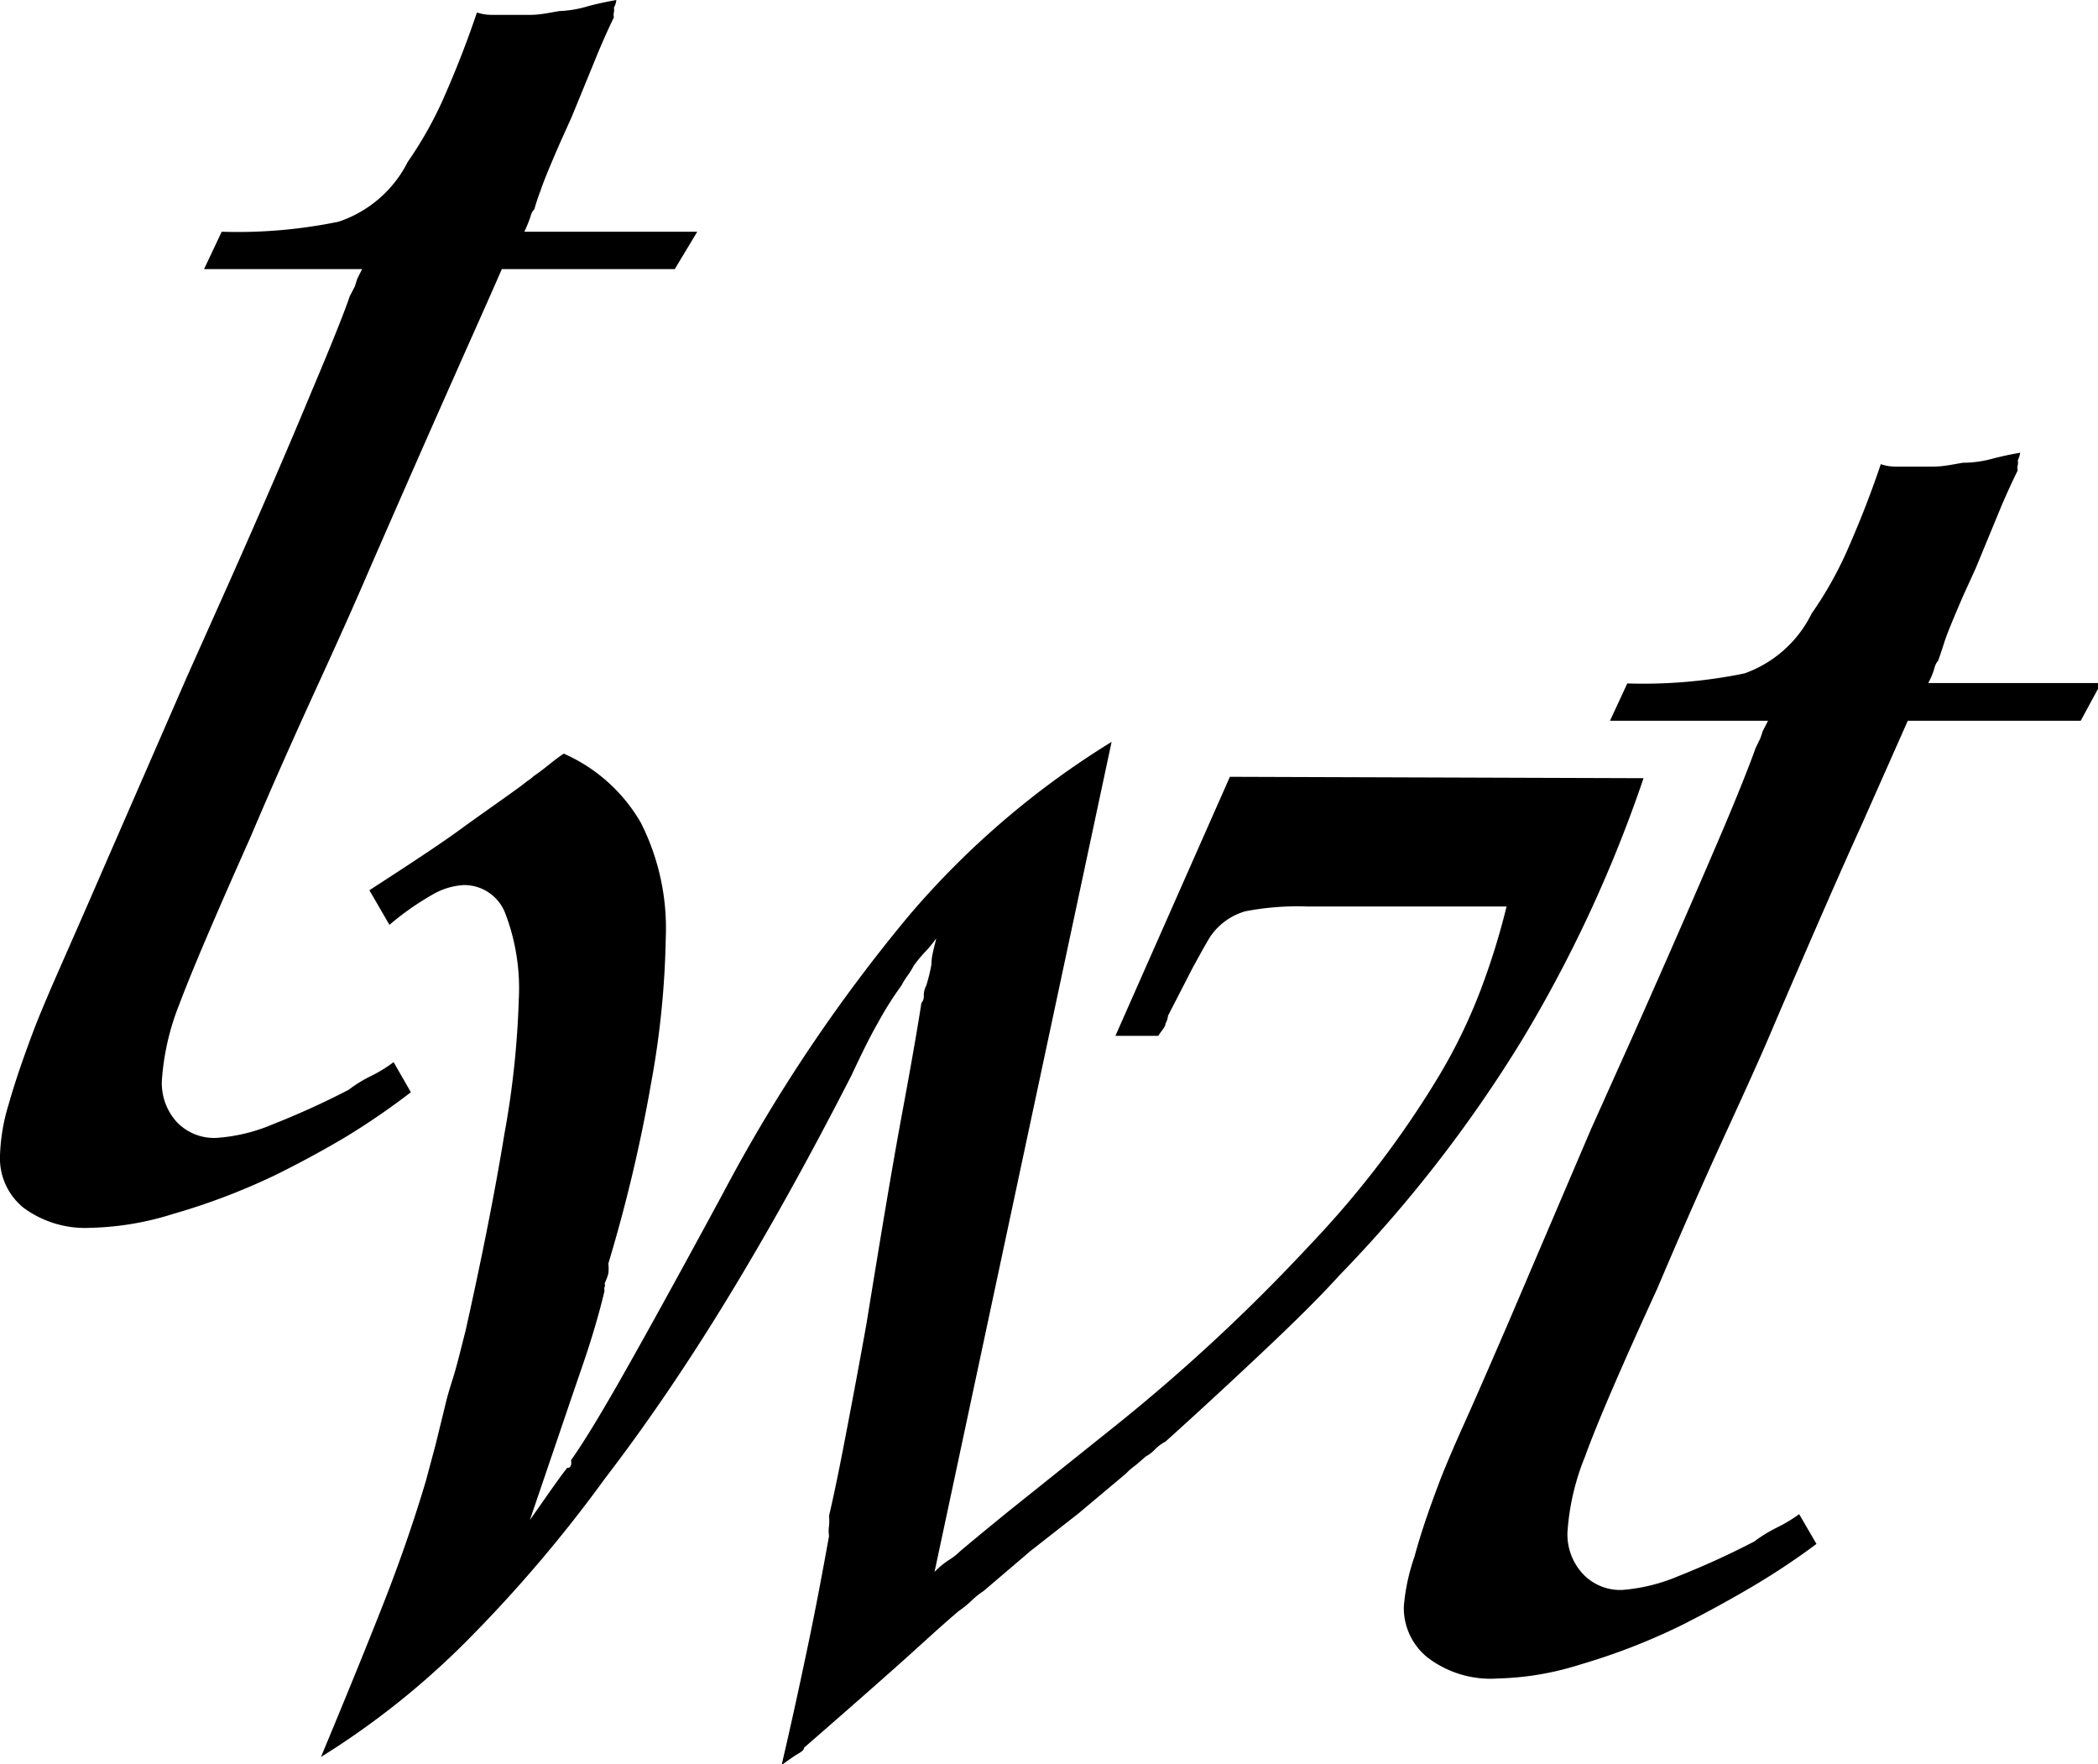 <svg xmlns="http://www.w3.org/2000/svg" viewBox="0 0 60.66 51.01"><title>tw</title><g id="Calque_2" data-name="Calque 2"><g id="Calque_1-2" data-name="Calque 1"><path d="M19.51,7.78h-5c-.33.76-.78,1.76-1.33,3s-1.4,3.16-2.55,5.8c-.39.91-.88,2-1.48,3.31s-1.24,2.74-1.91,4.32Q5.7,27.66,5.18,29.05a7.21,7.21,0,0,0-.5,2.2,1.67,1.67,0,0,0,.43,1.19,1.49,1.49,0,0,0,1.15.46,5,5,0,0,0,1.62-.39,23.61,23.61,0,0,0,2.2-1,3.76,3.76,0,0,1,.65-.4,4.18,4.18,0,0,0,.65-.4l.5.87A21.08,21.08,0,0,1,10,32.87c-.69.41-1.38.78-2.05,1.11A18.86,18.86,0,0,1,5,35.1a8.49,8.49,0,0,1-2.38.4,3,3,0,0,1-1.94-.58A1.84,1.84,0,0,1,0,33.41a5.61,5.61,0,0,1,.25-1.48c.17-.6.4-1.28.69-2.05q.21-.57.75-1.8c.36-.82.78-1.77,1.26-2.88L5.4,19.58l1.22-2.73Q8.06,13.61,9,11.34c.64-1.51,1-2.43,1.11-2.77l.15-.29.07-.22.14-.28H5.9L6.41,6.7a14.44,14.44,0,0,0,3.38-.29,3.47,3.47,0,0,0,2-1.73,11.3,11.3,0,0,0,1-1.76c.31-.7.66-1.55,1-2.56a1.33,1.33,0,0,0,.43.07h.29c.29,0,.57,0,.83,0s.54-.06.83-.11A3.26,3.26,0,0,0,17,.18c.26-.07.54-.13.82-.18a.53.53,0,0,1-.07.22.39.39,0,0,1,0,.14.27.27,0,0,0,0,.14c-.14.29-.3.64-.47,1.05l-.75,1.83-.36.8c-.29.67-.47,1.11-.54,1.33a5.65,5.65,0,0,0-.18.54.42.42,0,0,0-.11.21,4.13,4.13,0,0,1-.18.44h5Z"/><path d="M47.52,22.5A38.81,38.81,0,0,1,44,30.08a38.9,38.9,0,0,1-5.26,6.78c-.57.63-1.31,1.36-2.19,2.19s-1.84,1.72-2.85,2.63a1.23,1.23,0,0,0-.29.21,1.08,1.08,0,0,1-.28.22l-.29.25a2.15,2.15,0,0,0-.29.25l-1.37,1.15L29.8,44.84,28.44,46a2.37,2.37,0,0,0-.36.29,2.84,2.84,0,0,1-.36.29c-.39.33-.84.74-1.37,1.22s-1.56,1.39-3.1,2.73q0,.08-.18.18c-.12.07-.27.18-.47.32.29-1.24.54-2.4.76-3.45s.42-2.11.61-3.17a1,1,0,0,1,0-.29,1.43,1.43,0,0,0,0-.29c.2-.86.37-1.74.54-2.63s.35-1.85.54-2.91c.39-2.4.73-4.47,1.05-6.19s.49-2.76.54-3.1a.29.29,0,0,0,.07-.22.58.58,0,0,1,.07-.28,4.93,4.93,0,0,0,.15-.61c0-.27.09-.52.14-.76a3.17,3.17,0,0,1-.32.39,4.12,4.12,0,0,0-.33.4,2.29,2.29,0,0,1-.18.29,2.29,2.29,0,0,0-.18.29,9.47,9.47,0,0,0-.68,1.08c-.22.38-.47.89-.76,1.51q-1.8,3.52-3.56,6.41t-3.57,5.25a39.92,39.92,0,0,1-4.06,4.76A23.27,23.27,0,0,1,9.28,50.8q1.08-2.59,1.8-4.42c.48-1.22.89-2.41,1.23-3.55l.29-1.08c.09-.38.19-.77.28-1.15s.2-.68.29-1,.19-.73.29-1.12q.72-3.22,1.12-5.67A26,26,0,0,0,15,28.89a6.07,6.07,0,0,0-.39-2.48,1.27,1.27,0,0,0-1.19-.82,2,2,0,0,0-.87.25,8.18,8.18,0,0,0-1.29.9l-.58-1c1.11-.72,2-1.3,2.63-1.76s1.23-.87,1.76-1.26l.18-.14a1,1,0,0,0,.18-.14c.15-.1.29-.21.44-.33s.28-.22.43-.32a4.8,4.8,0,0,1,2.23,2,6.76,6.76,0,0,1,.72,3.31,25.66,25.66,0,0,1-.43,4.25,44.44,44.44,0,0,1-1.23,5.18,1.43,1.43,0,0,1,0,.29,1.72,1.72,0,0,1-.11.29.11.11,0,0,1,0,.1.2.2,0,0,0,0,.11c-.15.63-.36,1.36-.65,2.2s-.79,2.32-1.51,4.43l.61-.87c.17-.24.32-.45.47-.64.05,0,.08,0,.11-.08a.32.32,0,0,0,0-.14c.34-.48.78-1.2,1.33-2.16s1.58-2.81,3.06-5.55a46.48,46.48,0,0,1,5.4-8.06,24.67,24.67,0,0,1,5.84-5l-5.12,24a2.32,2.32,0,0,1,.44-.36,1.79,1.79,0,0,0,.28-.22c.1-.09.58-.49,1.44-1.19l3.1-2.48A52.63,52.63,0,0,0,37.87,36a28,28,0,0,0,3.74-4.9,15.75,15.75,0,0,0,1.19-2.45,20.75,20.75,0,0,0,.76-2.44H37.8a7.89,7.89,0,0,0-1.8.14,1.84,1.84,0,0,0-1,.72c-.15.24-.31.54-.51.9l-.72,1.4a.53.53,0,0,1-.07.22c0,.1-.12.21-.21.36H32.25l3.31-7.49Z"/><path d="M60.16,20.84h-5l-1.33,3Q53,25.66,51.3,29.62c-.38.91-.88,2-1.48,3.31s-1.23,2.74-1.9,4.32q-1.59,3.47-2.09,4.86a7,7,0,0,0-.51,2.2,1.68,1.68,0,0,0,.44,1.19,1.48,1.48,0,0,0,1.15.47,5.17,5.17,0,0,0,1.62-.4,23.49,23.49,0,0,0,2.19-1,4.18,4.18,0,0,1,.65-.4,4.47,4.47,0,0,0,.65-.39l.5.86a20.87,20.87,0,0,1-1.9,1.26c-.7.41-1.38.78-2.06,1.12a18.37,18.37,0,0,1-2.88,1.11,8.49,8.49,0,0,1-2.37.4,3,3,0,0,1-2-.58,1.83,1.83,0,0,1-.72-1.51A5.83,5.83,0,0,1,40.9,45c.16-.6.39-1.28.68-2.05.14-.38.4-1,.76-1.8s.78-1.77,1.26-2.88L46,32.65l1.23-2.74q1.44-3.24,2.41-5.51c.65-1.51,1-2.43,1.12-2.77l.14-.29.07-.21.15-.29H46.55l.5-1.08a14.47,14.47,0,0,0,3.39-.29,3.45,3.45,0,0,0,1.94-1.73,10.85,10.85,0,0,0,1-1.76c.31-.7.66-1.55,1-2.56a1.25,1.25,0,0,0,.43.07h.29c.28,0,.56,0,.82,0s.54-.06.83-.11a3.26,3.26,0,0,0,.83-.11c.26-.07.54-.13.83-.18a.75.75,0,0,1-.07.22.33.33,0,0,1,0,.14.28.28,0,0,0,0,.15c-.14.28-.3.63-.46,1l-.76,1.84-.36.79c-.29.67-.47,1.11-.54,1.33s-.13.4-.18.54a.5.5,0,0,0-.11.22,2,2,0,0,1-.18.43h5Z"/></g></g></svg>